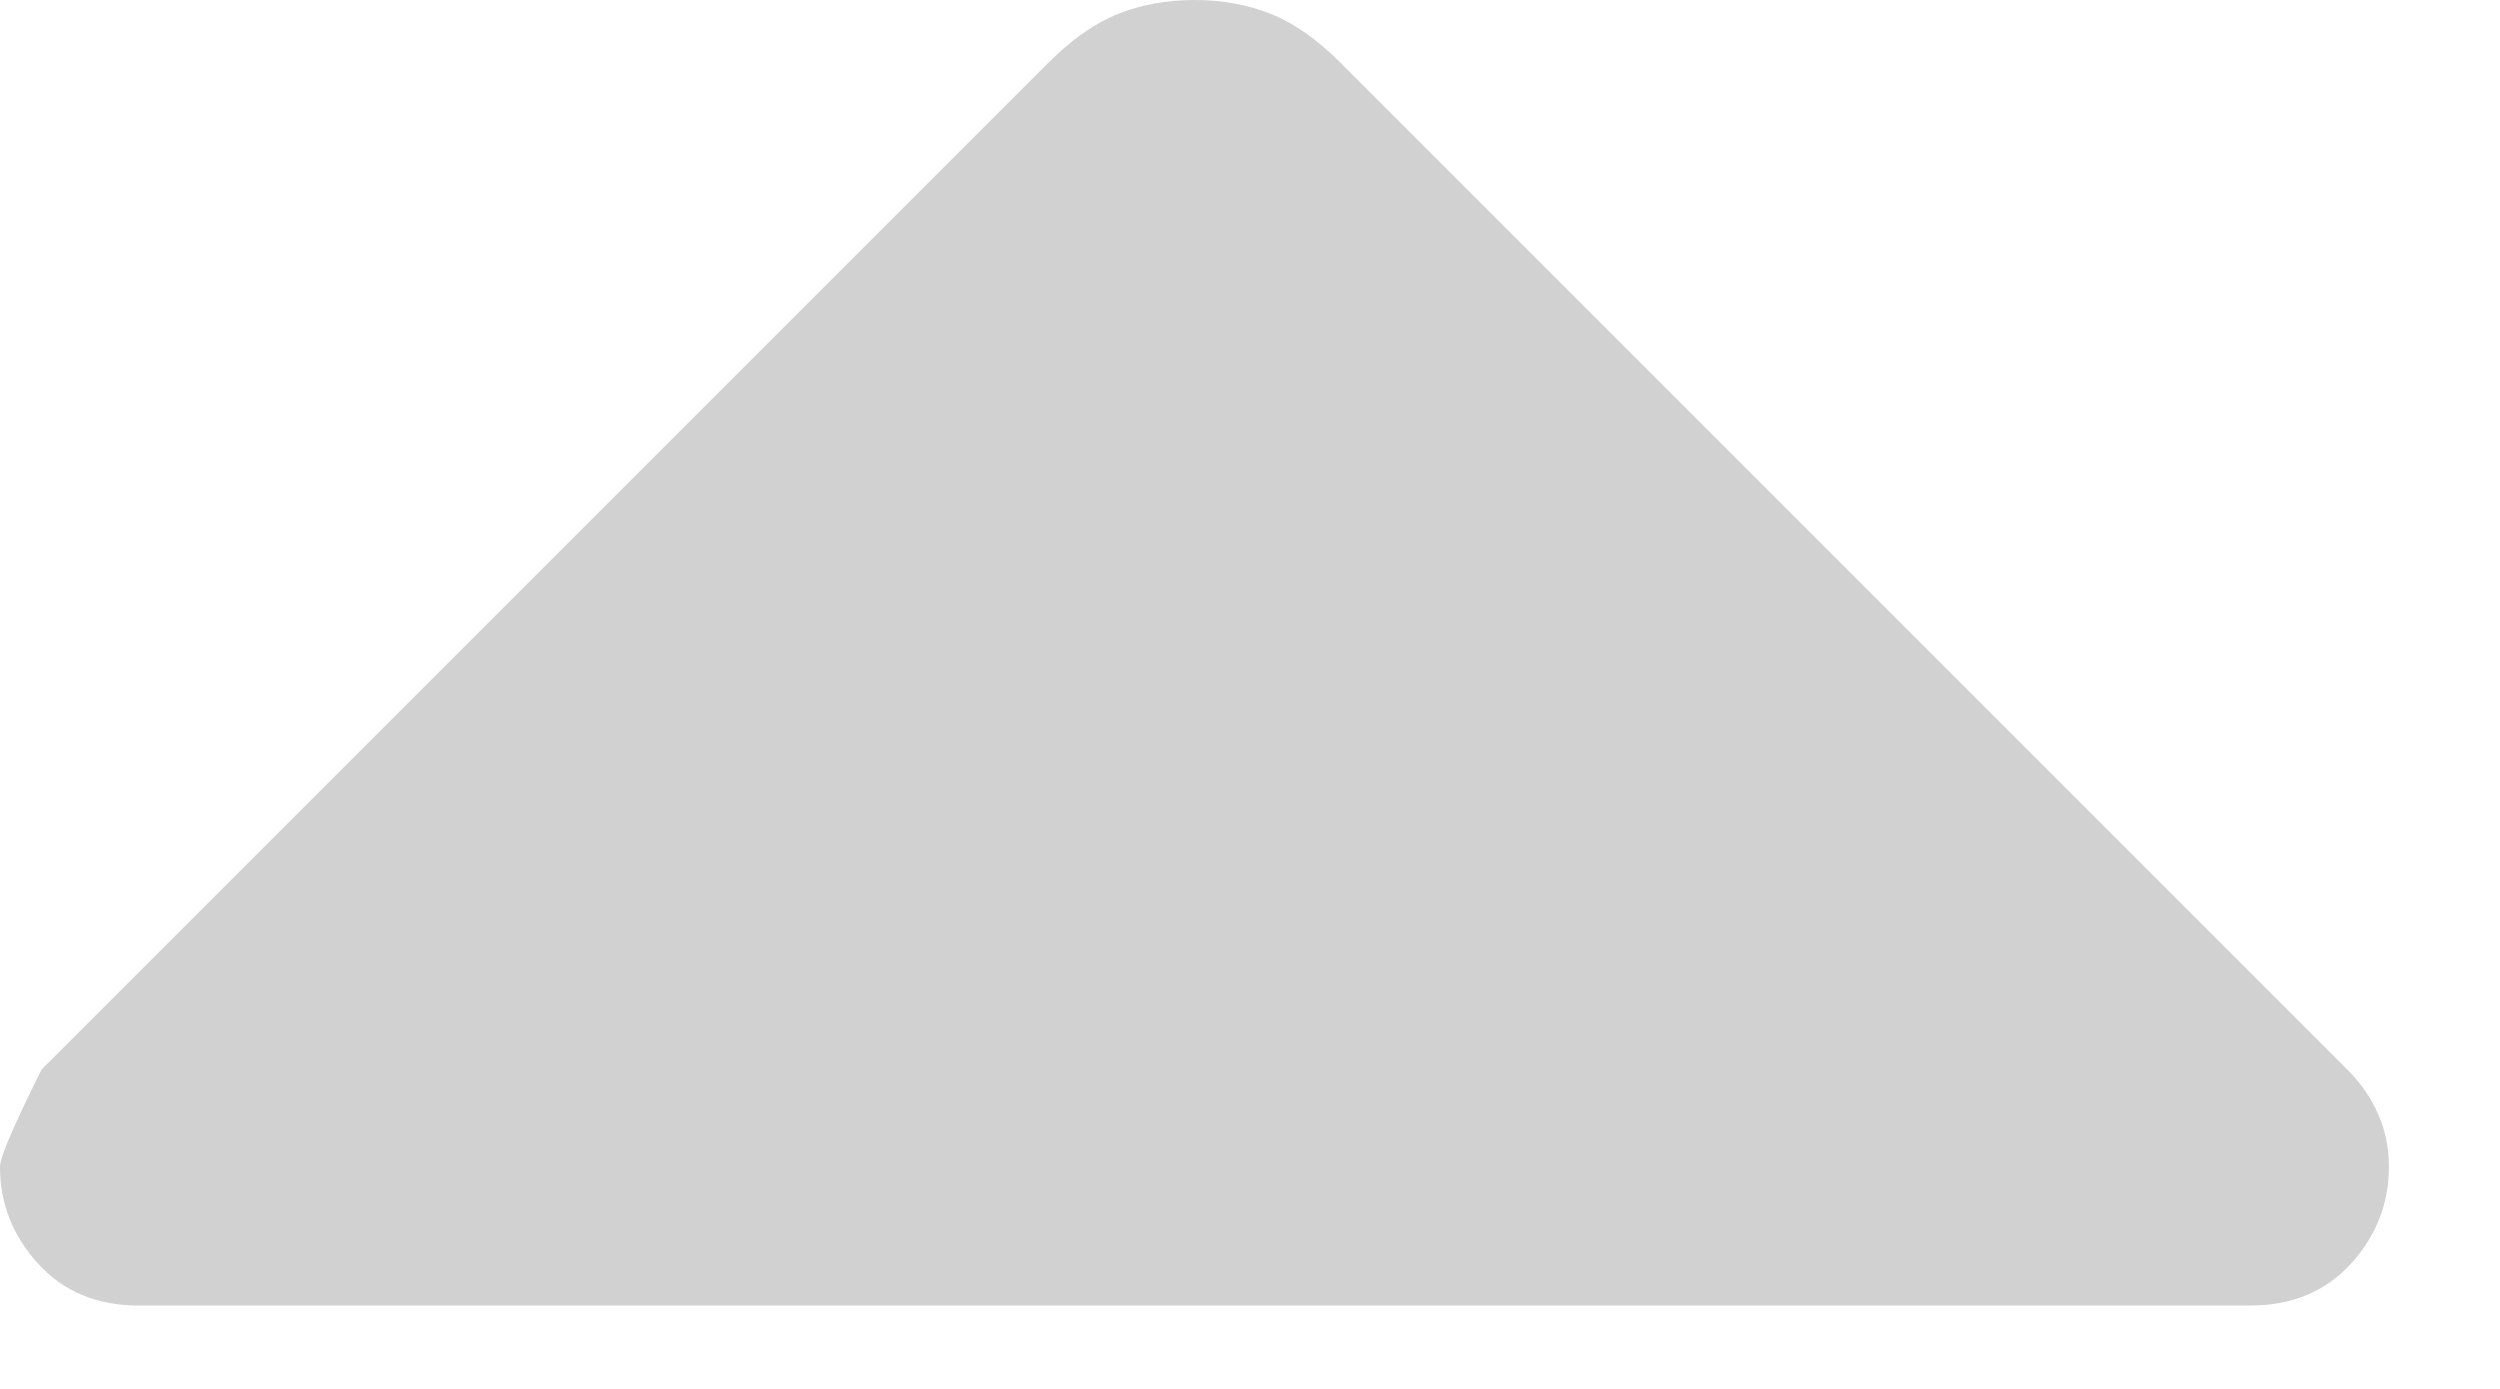 <svg width="9" height="5" viewBox="0 0 9 5" fill="none" xmlns="http://www.w3.org/2000/svg">
<path d="M0.5 4.7C0.35 4.7 0.229 4.65 0.138 4.55C0.046 4.45 0 4.333 0 4.2C0 4.167 0.05 4.05 0.15 3.85L3.775 0.225C3.858 0.142 3.942 0.083 4.025 0.05C4.108 0.017 4.2 0 4.3 0C4.4 0 4.492 0.017 4.575 0.05C4.658 0.083 4.742 0.142 4.825 0.225L8.45 3.85C8.5 3.9 8.537 3.954 8.562 4.013C8.588 4.071 8.6 4.133 8.6 4.2C8.6 4.333 8.554 4.45 8.463 4.55C8.371 4.65 8.25 4.7 8.1 4.7H0.5Z" fill="#D1D1D1"/>
</svg>
